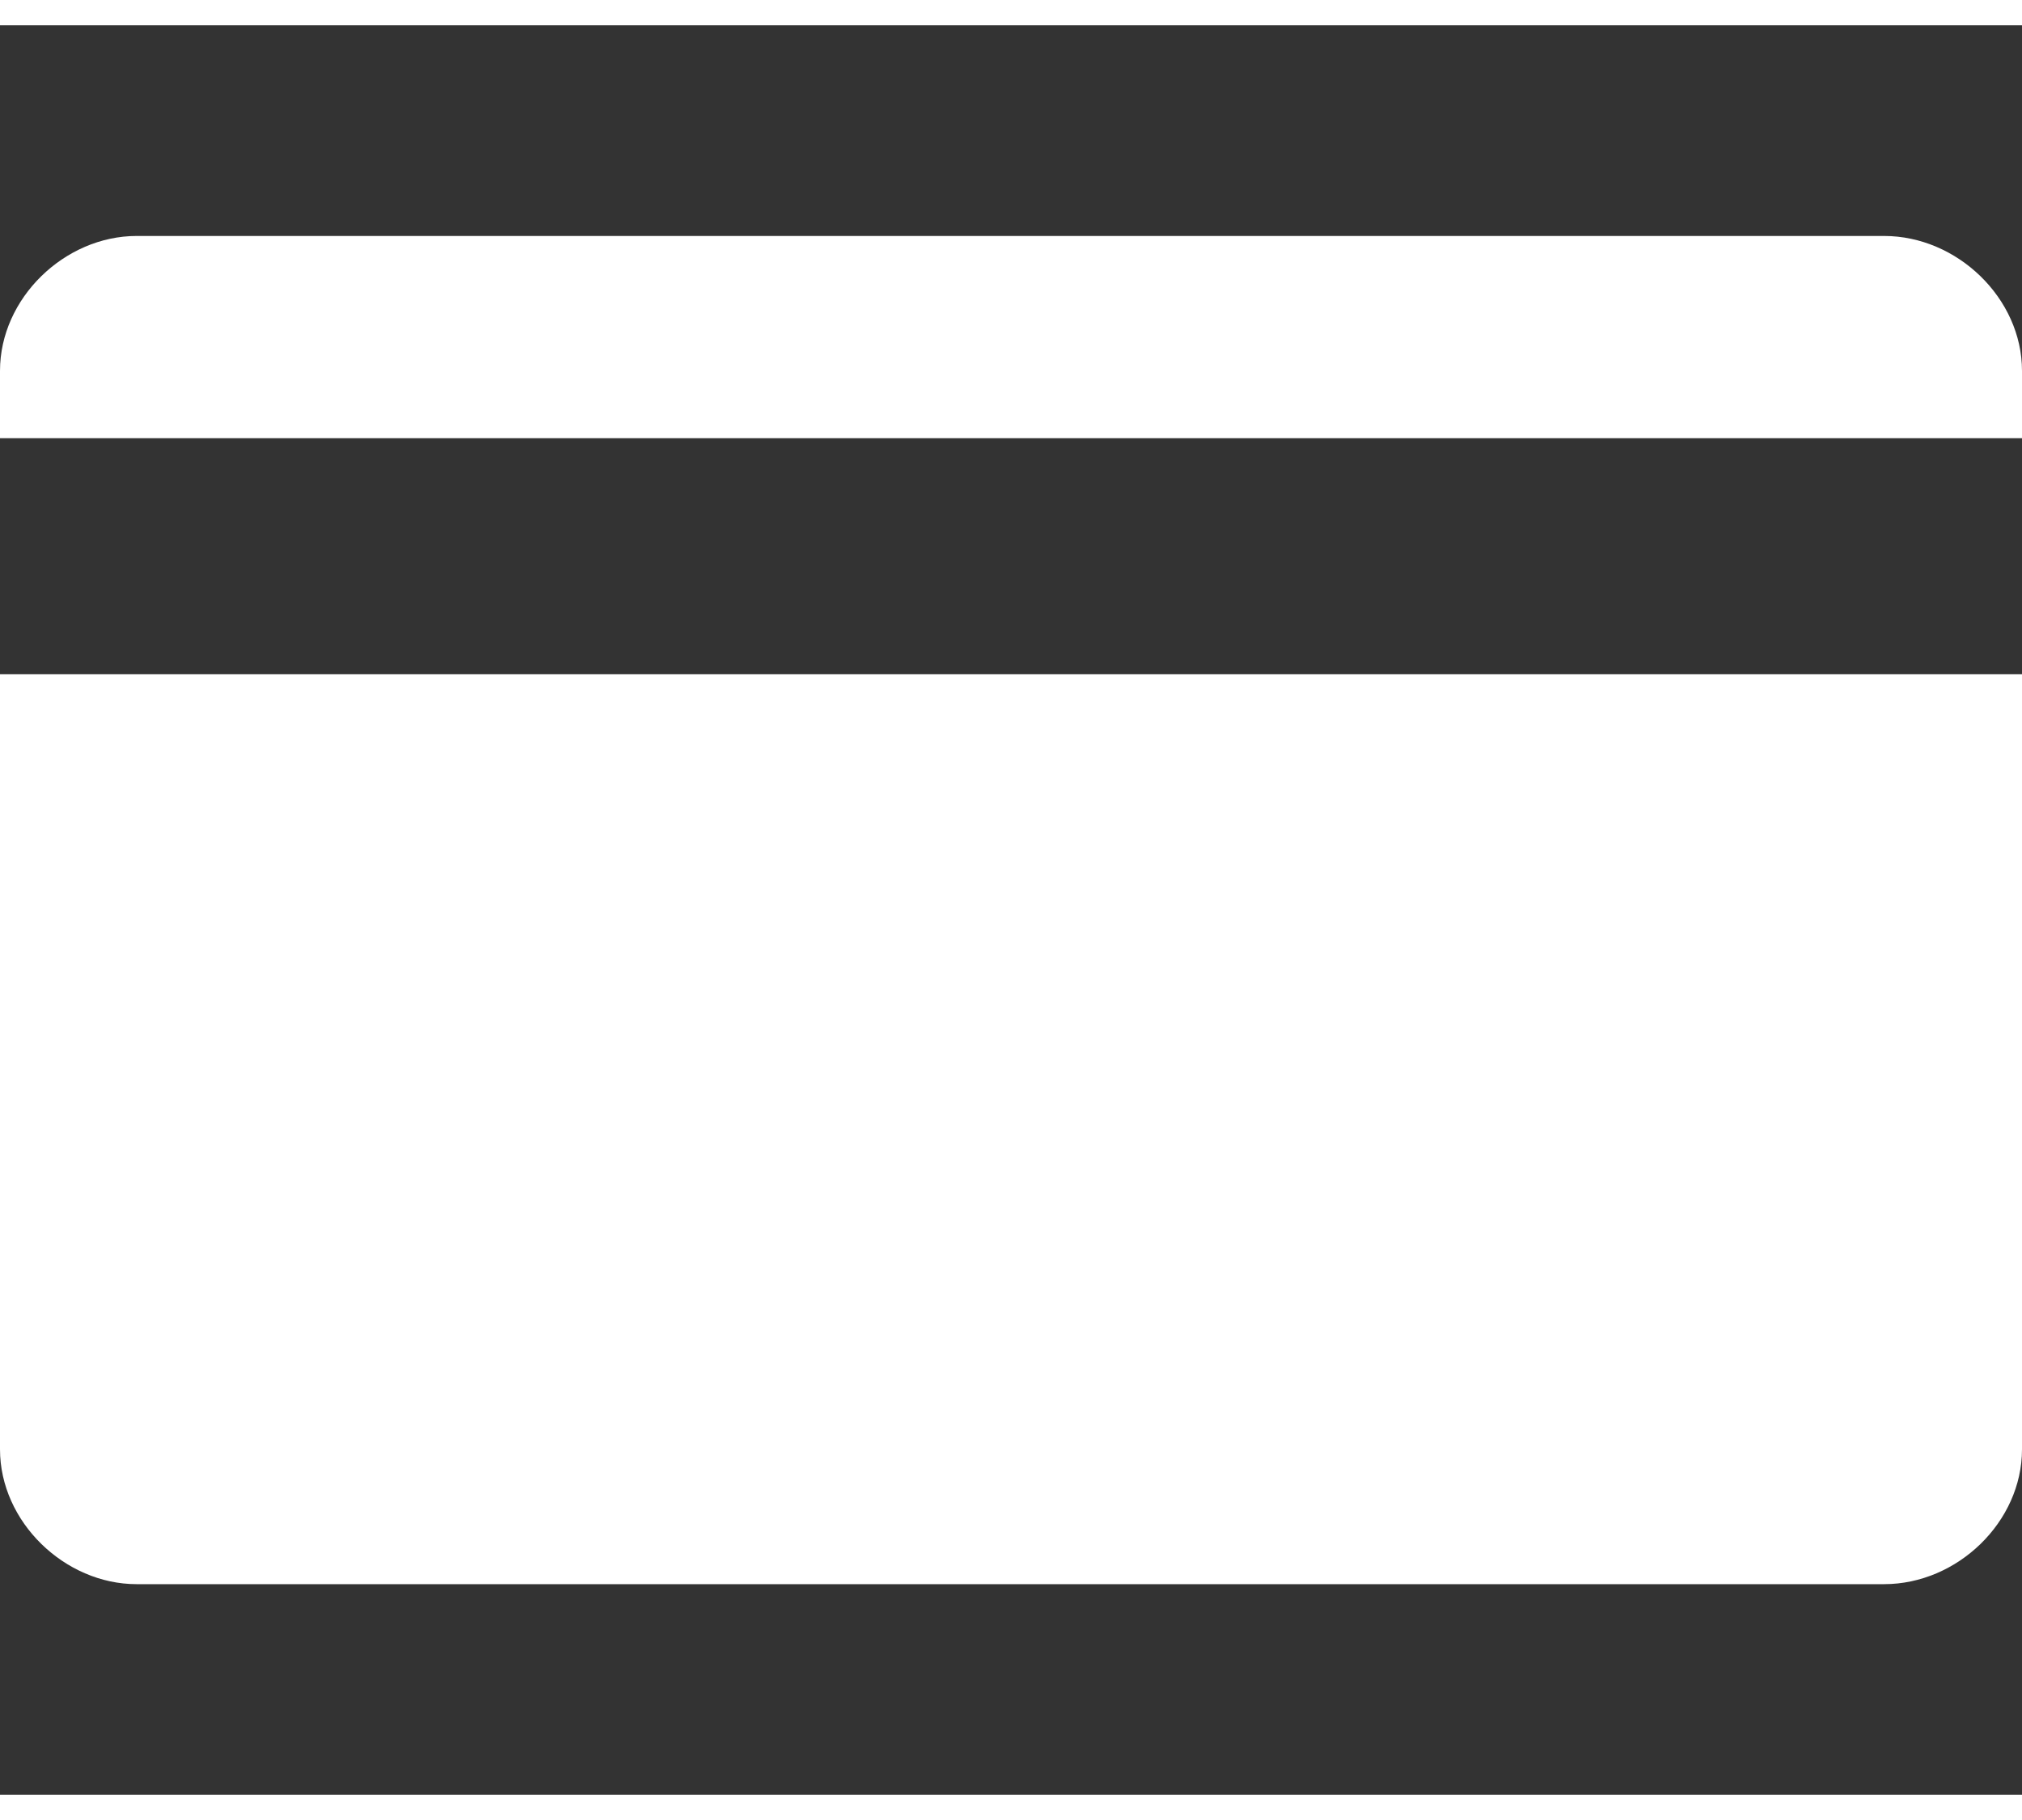 <svg width="60" height="54" version="1.1" viewBox="0 0 16 14" xmlns="http://www.w3.org/2000/svg">
<rect x="0" y="0" width="16" height="14" fill="#333333" stroke="none"/>
<path d="m1.081 1.667c-0.569 0-1.081 0.492-1.081 1.067v0.533h16v-0.533c0-0.574-0.513-1.067-1.091-1.067zm-1.081 3.467v6.133c0 0.575 0.513 1.067 1.081 1.067h13.828c0.579 0 1.091-0.492 1.091-1.067v-6.133z" fill="#fff" stroke-linejoin="round" stroke-width=".053"/>
</svg>
